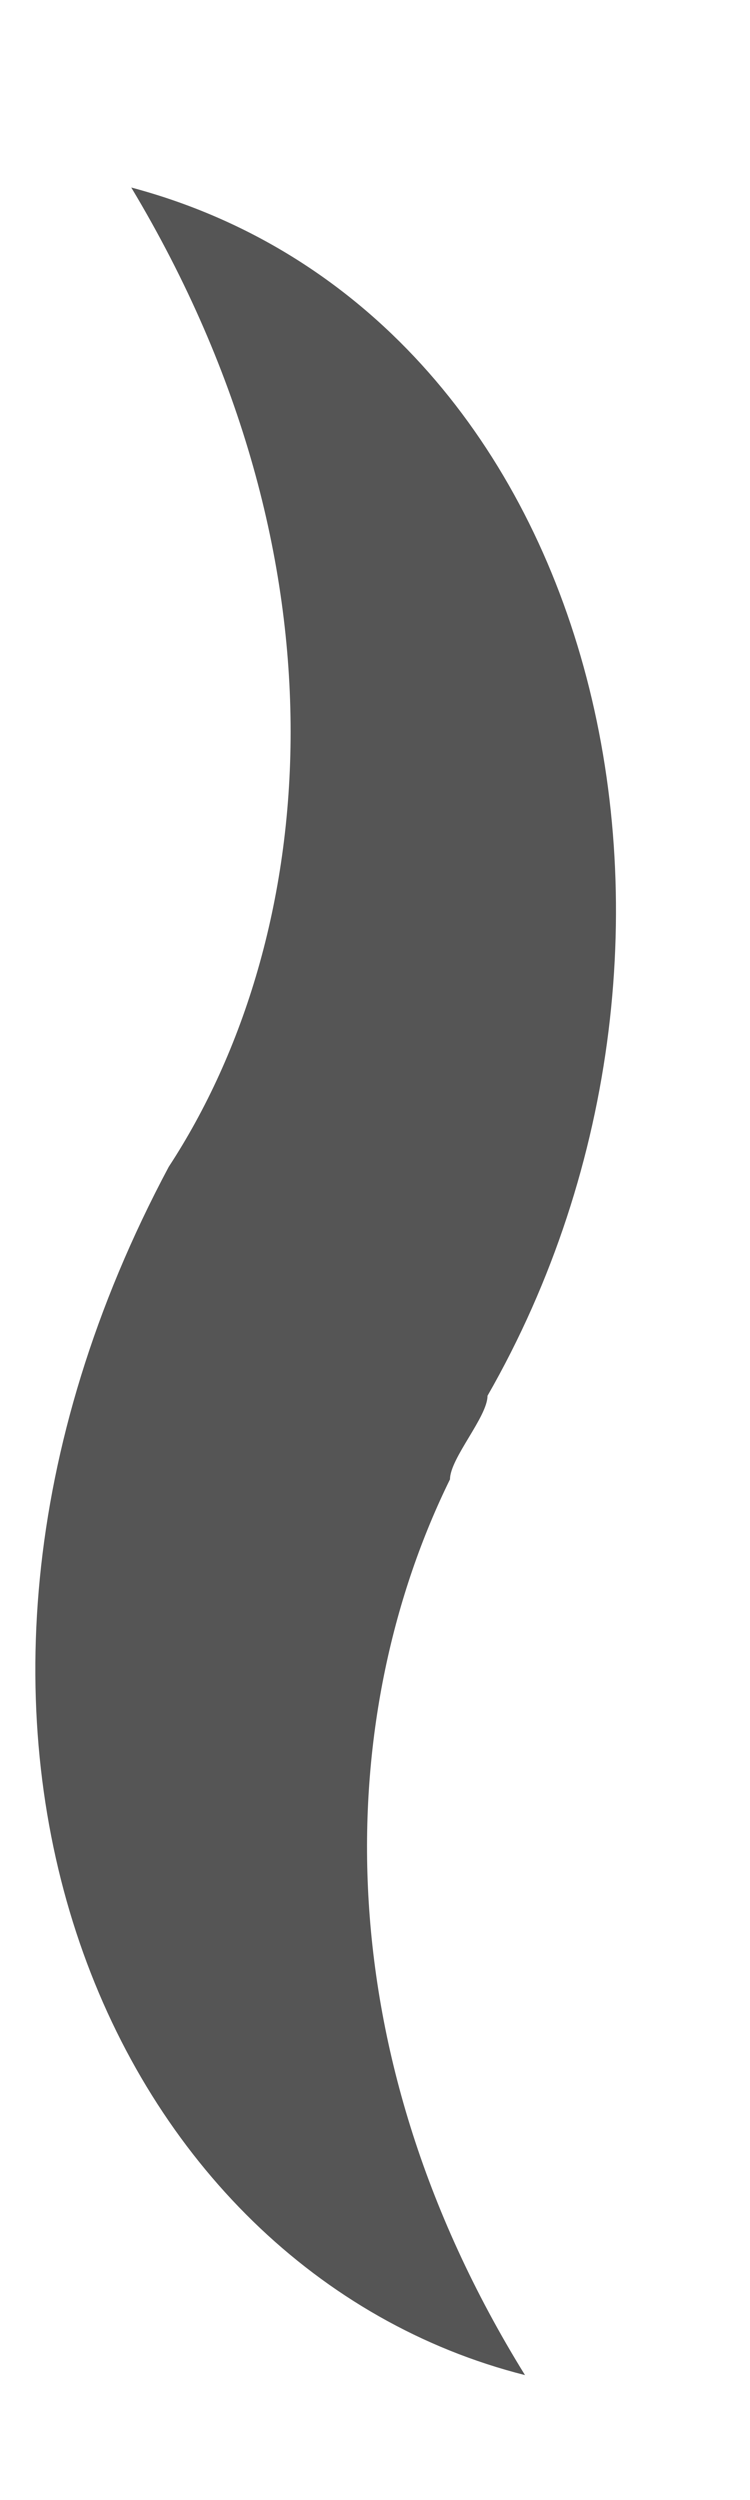 ﻿<?xml version="1.0" encoding="utf-8"?>
<svg version="1.1" xmlns:xlink="http://www.w3.org/1999/xlink" width="3px" height="10px" xmlns="http://www.w3.org/2000/svg">
  <g transform="matrix(1 0 0 1 -269 -200 )">
    <path d="M 0.675 4.667  C -0.525 6.917  0.45 9.083  2.1 9.5  C 1.275 8.167  1.35 6.833  1.8 5.917  C 1.8 5.833  1.95 5.667  1.95 5.583  C 3 3.75  2.4 1.25  0.525 0.75  C 1.425 2.25  1.275 3.75  0.675 4.667  Z " fill-rule="nonzero" fill="#555555" stroke="none" transform="matrix(1 0 0 1 269 200 )" />
  </g>
</svg>